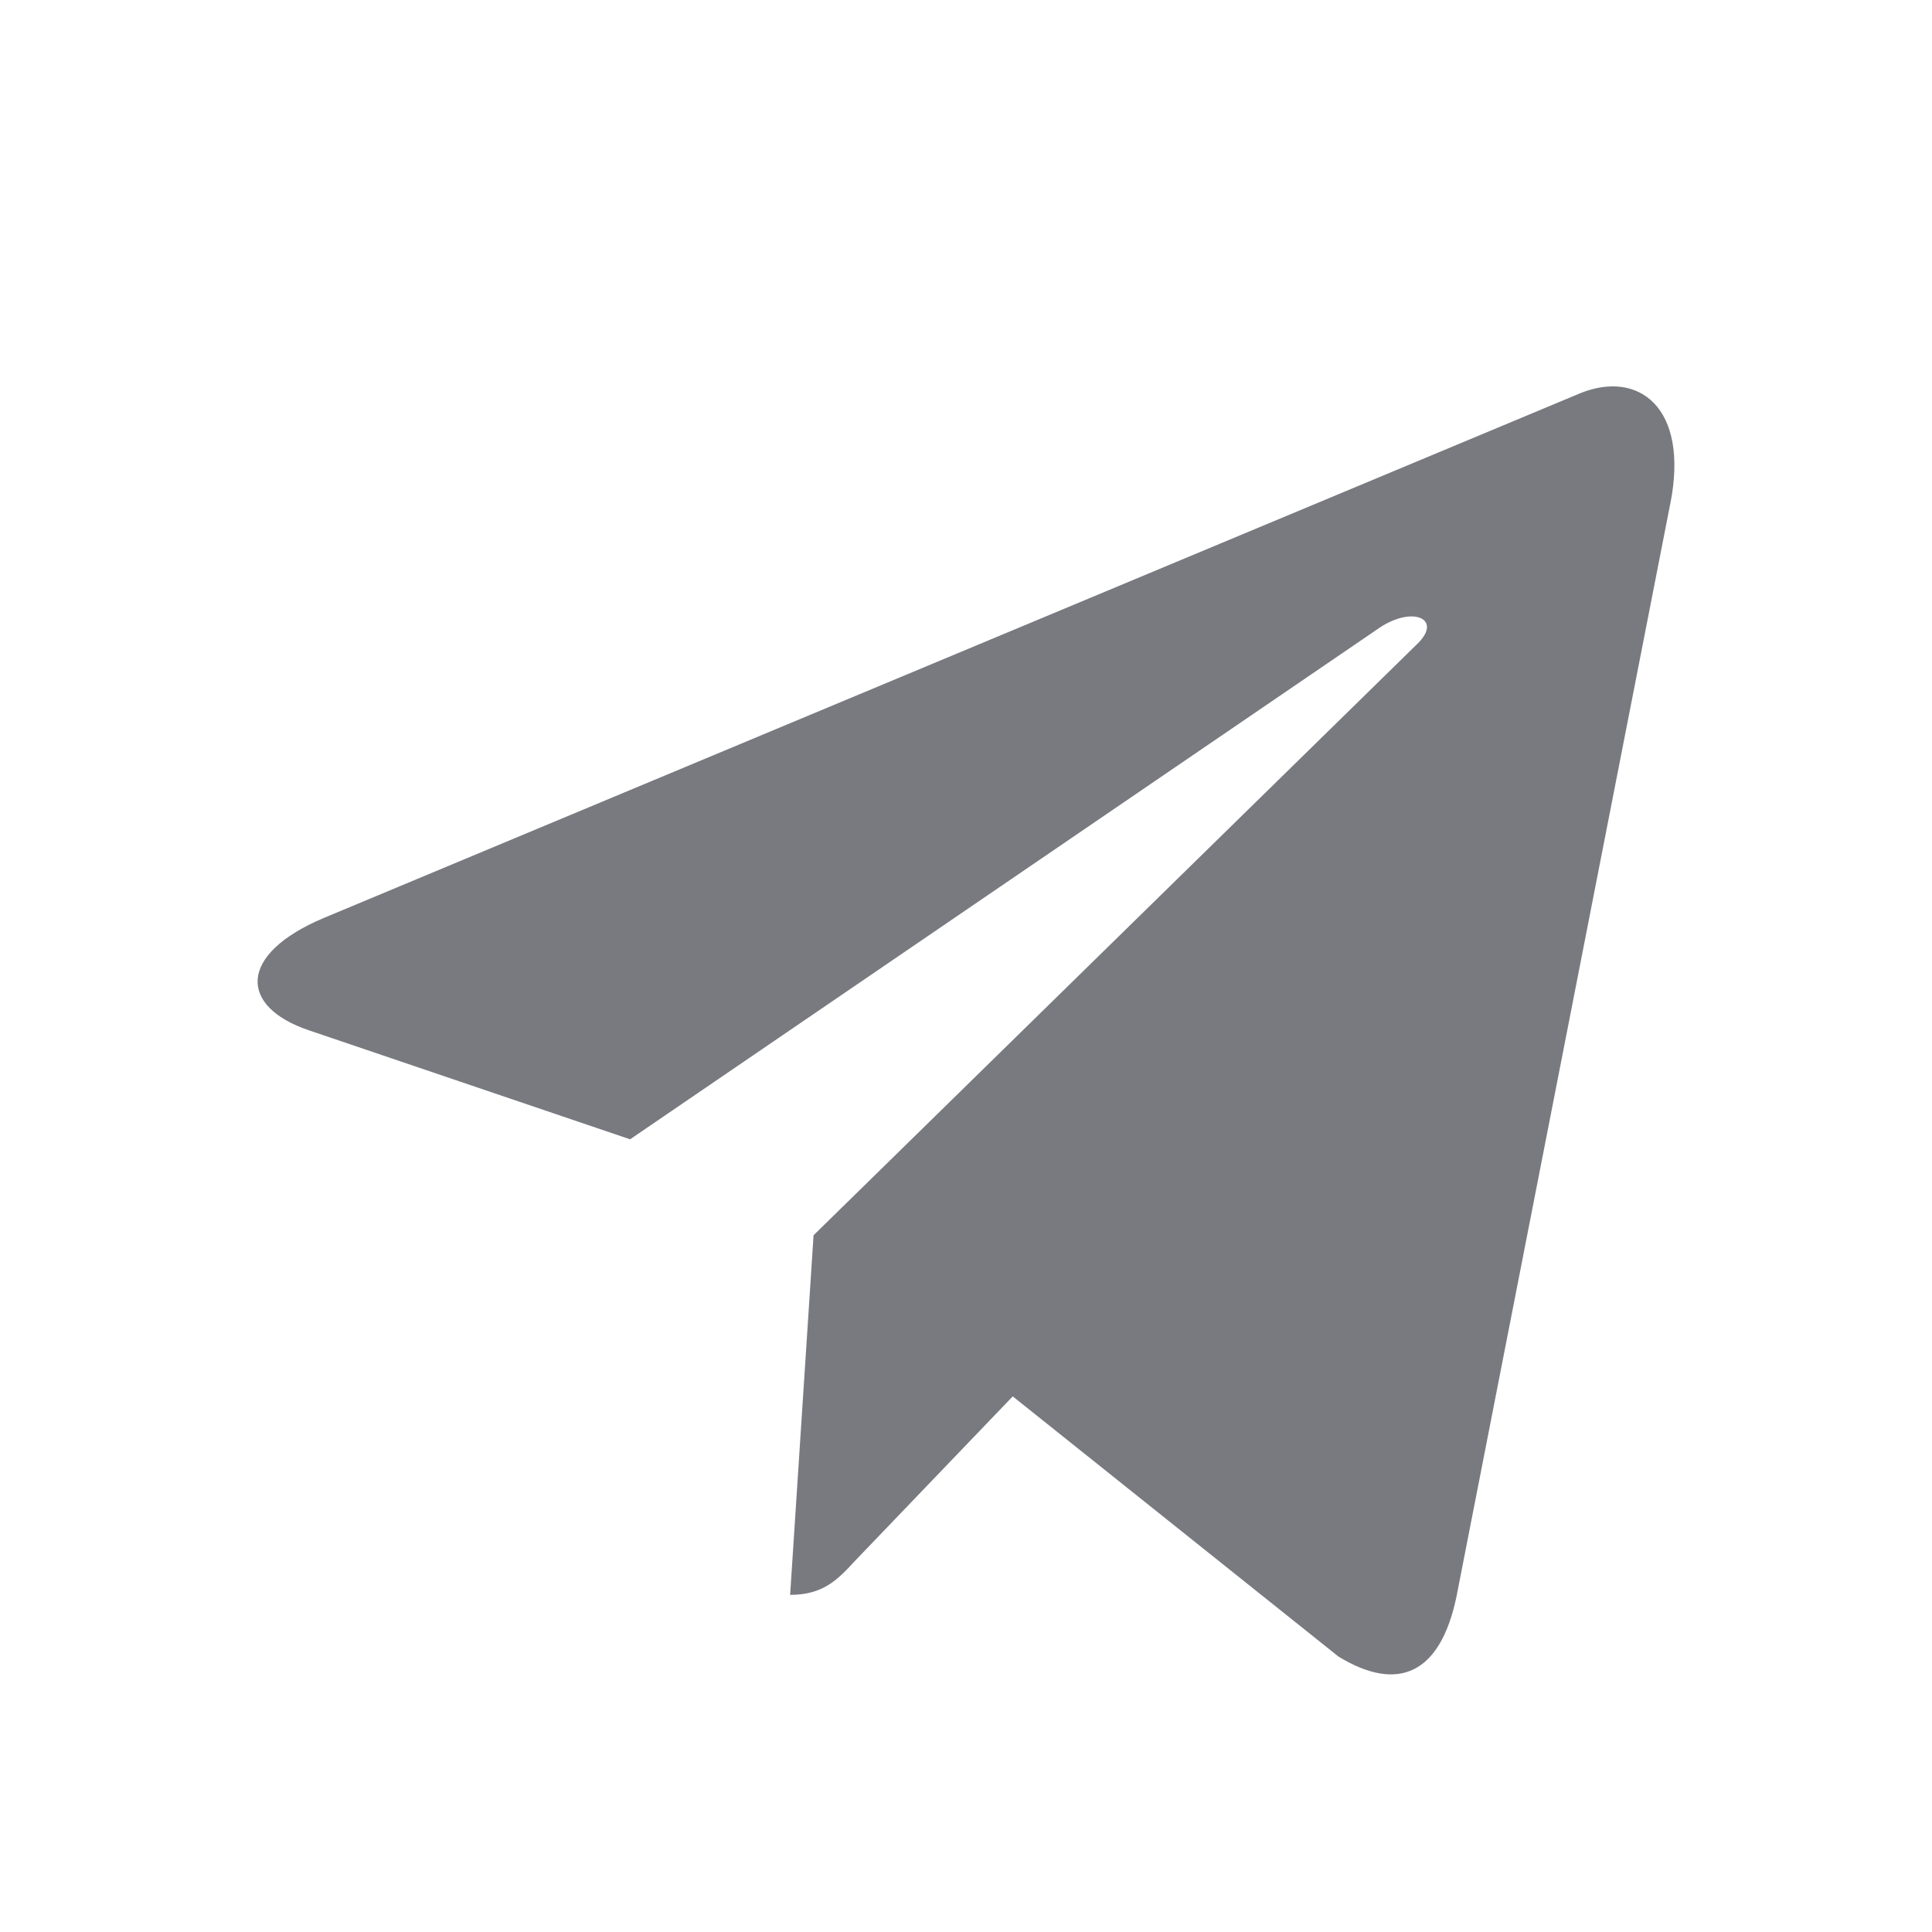 <svg width="30" height="30" viewBox="0 0 30 30" fill="none" xmlns="http://www.w3.org/2000/svg">
<g filter="url(#filter0_d_2492_22140)">
<path d="M12.633 15.181L12.269 20.765C12.789 20.765 13.015 20.521 13.285 20.228L15.726 17.683L20.785 21.724C21.712 22.288 22.366 21.991 22.616 20.793L25.936 3.821L25.937 3.82C26.232 2.324 25.442 1.739 24.538 2.106L5.021 10.257C3.689 10.821 3.71 11.631 4.795 11.998L9.784 13.691L21.374 5.78C21.92 5.386 22.416 5.604 22.008 5.998L12.633 15.181Z" fill="#787A80"/>
</g>
<defs>
<filter id="filter0_d_2492_22140" x="-1" y="0" width="32" height="32" filterUnits="userSpaceOnUse" color-interpolation-filters="sRGB">
<feFlood flood-opacity="0" result="BackgroundImageFix"/>
<feColorMatrix in="SourceAlpha" type="matrix" values="0 0 0 0 0 0 0 0 0 0 0 0 0 0 0 0 0 0 127 0" result="hardAlpha"/>
<feOffset dy="4"/>
<feGaussianBlur stdDeviation="2"/>
<feComposite in2="hardAlpha" operator="out"/>
<feColorMatrix type="matrix" values="0 0 0 0 0 0 0 0 0 0 0 0 0 0 0 0 0 0 0.25 0"/>
<feBlend mode="normal" in2="BackgroundImageFix" result="effect1_dropShadow_2492_22140"/>
<feBlend mode="normal" in="SourceGraphic" in2="effect1_dropShadow_2492_22140" result="shape"/>
</filter>
</defs>
</svg>
